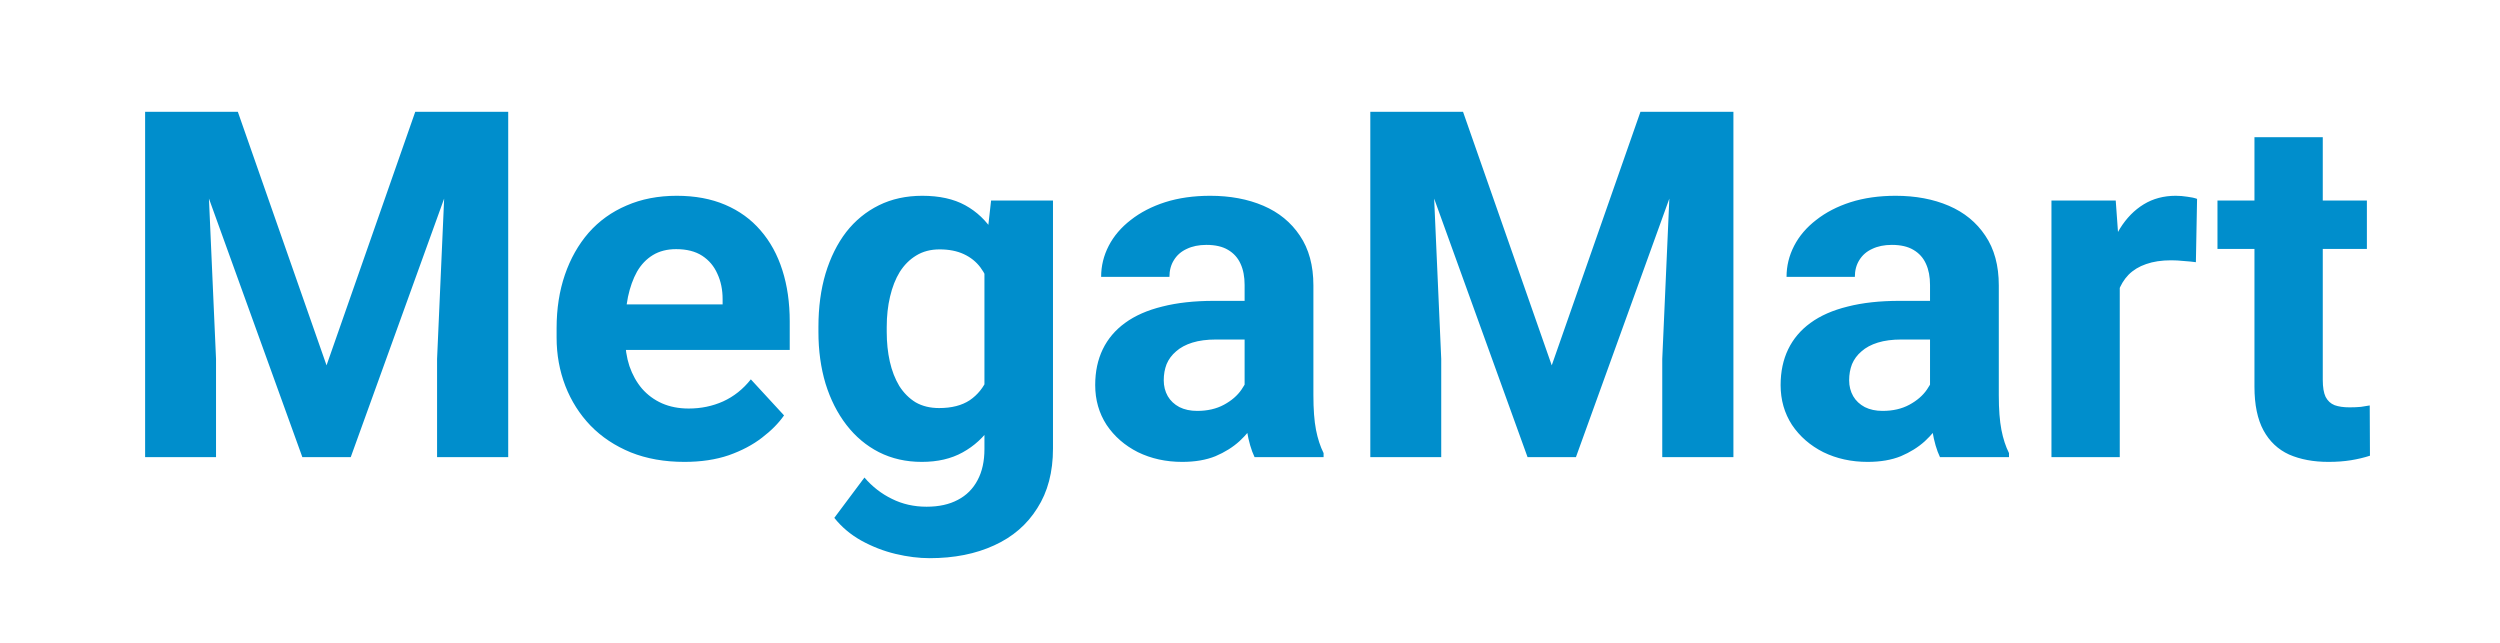 <svg width="175" height="45" viewBox="0 0 175 45" fill="none" xmlns="http://www.w3.org/2000/svg">
<path d="M12.433 7.828H16.649L22.858 25.575L29.067 7.828H33.284L24.552 32H21.165L12.433 7.828ZM10.158 7.828H14.358L15.122 25.127V32H10.158V7.828ZM31.358 7.828H35.575V32H30.595V25.127L31.358 7.828ZM47.91 32.332C46.516 32.332 45.265 32.111 44.158 31.668C43.051 31.214 42.111 30.589 41.336 29.792C40.572 28.995 39.986 28.071 39.576 27.02C39.167 25.957 38.962 24.828 38.962 23.633V22.969C38.962 21.607 39.156 20.362 39.543 19.233C39.93 18.105 40.484 17.125 41.203 16.295C41.934 15.465 42.819 14.829 43.859 14.386C44.9 13.932 46.073 13.705 47.379 13.705C48.652 13.705 49.781 13.915 50.766 14.336C51.751 14.757 52.575 15.354 53.239 16.129C53.914 16.904 54.423 17.833 54.767 18.918C55.11 19.991 55.281 21.187 55.281 22.504V24.496H41.004V21.309H50.583V20.943C50.583 20.279 50.461 19.687 50.218 19.167C49.985 18.636 49.631 18.215 49.155 17.905C48.679 17.595 48.071 17.44 47.329 17.44C46.698 17.44 46.156 17.579 45.702 17.855C45.248 18.132 44.878 18.52 44.59 19.018C44.313 19.516 44.103 20.102 43.959 20.777C43.826 21.441 43.76 22.172 43.76 22.969V23.633C43.76 24.352 43.859 25.016 44.059 25.625C44.269 26.234 44.562 26.759 44.938 27.202C45.326 27.645 45.791 27.988 46.333 28.231C46.886 28.475 47.512 28.597 48.209 28.597C49.072 28.597 49.875 28.431 50.616 28.099C51.369 27.756 52.016 27.241 52.559 26.555L54.883 29.078C54.507 29.62 53.992 30.141 53.339 30.639C52.697 31.137 51.922 31.546 51.015 31.867C50.107 32.177 49.072 32.332 47.91 32.332ZM69.376 14.037H73.709V31.402C73.709 33.04 73.344 34.429 72.613 35.569C71.894 36.72 70.887 37.589 69.592 38.176C68.297 38.773 66.792 39.072 65.076 39.072C64.324 39.072 63.527 38.973 62.685 38.773C61.855 38.574 61.059 38.264 60.295 37.844C59.542 37.423 58.911 36.892 58.402 36.25L60.511 33.428C61.064 34.07 61.706 34.568 62.437 34.922C63.167 35.287 63.975 35.47 64.86 35.47C65.724 35.47 66.454 35.309 67.052 34.988C67.649 34.678 68.109 34.219 68.43 33.61C68.751 33.013 68.911 32.288 68.911 31.436V18.188L69.376 14.037ZM57.29 23.234V22.886C57.29 21.513 57.456 20.268 57.788 19.15C58.131 18.021 58.613 17.053 59.232 16.245C59.863 15.437 60.627 14.812 61.523 14.369C62.42 13.926 63.433 13.705 64.561 13.705C65.757 13.705 66.758 13.926 67.566 14.369C68.374 14.812 69.038 15.443 69.559 16.262C70.079 17.07 70.483 18.027 70.77 19.134C71.069 20.23 71.302 21.43 71.468 22.736V23.5C71.302 24.751 71.053 25.913 70.721 26.986C70.389 28.06 69.951 29.001 69.409 29.809C68.867 30.605 68.192 31.225 67.384 31.668C66.587 32.111 65.635 32.332 64.528 32.332C63.422 32.332 62.42 32.105 61.523 31.651C60.638 31.198 59.88 30.561 59.249 29.742C58.618 28.923 58.131 27.96 57.788 26.854C57.456 25.747 57.29 24.54 57.29 23.234ZM62.071 22.886V23.234C62.071 23.976 62.143 24.668 62.287 25.31C62.431 25.951 62.652 26.521 62.951 27.02C63.261 27.506 63.643 27.888 64.097 28.165C64.561 28.431 65.109 28.564 65.74 28.564C66.615 28.564 67.329 28.381 67.882 28.016C68.435 27.639 68.85 27.125 69.127 26.472C69.404 25.819 69.564 25.066 69.608 24.214V22.039C69.586 21.342 69.492 20.716 69.326 20.163C69.16 19.599 68.928 19.117 68.629 18.719C68.33 18.32 67.943 18.01 67.467 17.789C66.991 17.568 66.426 17.457 65.773 17.457C65.143 17.457 64.595 17.601 64.13 17.889C63.676 18.165 63.294 18.547 62.984 19.034C62.685 19.521 62.459 20.097 62.304 20.761C62.149 21.414 62.071 22.122 62.071 22.886ZM87.123 27.949V19.947C87.123 19.372 87.029 18.879 86.841 18.47C86.653 18.049 86.359 17.723 85.961 17.49C85.574 17.258 85.07 17.142 84.45 17.142C83.919 17.142 83.46 17.236 83.072 17.424C82.685 17.601 82.386 17.861 82.176 18.204C81.966 18.536 81.86 18.929 81.86 19.383H77.079C77.079 18.619 77.256 17.894 77.61 17.208C77.965 16.522 78.479 15.919 79.154 15.398C79.829 14.867 80.632 14.452 81.561 14.153C82.502 13.854 83.554 13.705 84.716 13.705C86.11 13.705 87.35 13.938 88.435 14.402C89.519 14.867 90.371 15.565 90.991 16.494C91.622 17.424 91.938 18.586 91.938 19.98V27.667C91.938 28.652 91.998 29.46 92.12 30.091C92.242 30.711 92.419 31.253 92.651 31.718V32H87.82C87.588 31.513 87.411 30.904 87.289 30.174C87.178 29.432 87.123 28.691 87.123 27.949ZM87.754 21.06L87.787 23.766H85.114C84.483 23.766 83.936 23.838 83.471 23.981C83.006 24.125 82.624 24.33 82.325 24.596C82.026 24.85 81.805 25.149 81.661 25.492C81.528 25.835 81.462 26.212 81.462 26.621C81.462 27.031 81.556 27.401 81.744 27.733C81.932 28.054 82.204 28.309 82.558 28.497C82.912 28.674 83.327 28.763 83.803 28.763C84.522 28.763 85.147 28.619 85.679 28.331C86.21 28.043 86.62 27.689 86.907 27.269C87.206 26.848 87.361 26.45 87.372 26.073L88.634 28.099C88.457 28.552 88.213 29.023 87.903 29.51C87.605 29.997 87.223 30.456 86.758 30.888C86.293 31.308 85.734 31.657 85.081 31.934C84.428 32.199 83.653 32.332 82.757 32.332C81.617 32.332 80.582 32.105 79.652 31.651C78.734 31.186 78.003 30.55 77.461 29.742C76.93 28.923 76.664 27.994 76.664 26.953C76.664 26.012 76.841 25.177 77.195 24.446C77.549 23.716 78.07 23.102 78.756 22.604C79.453 22.094 80.322 21.713 81.362 21.458C82.403 21.192 83.609 21.06 84.981 21.06H87.754ZM98.196 7.828H102.413L108.622 25.575L114.831 7.828H119.048L110.315 32H106.929L98.196 7.828ZM95.922 7.828H100.122L100.886 25.127V32H95.922V7.828ZM117.122 7.828H121.339V32H116.358V25.127L117.122 7.828ZM135.102 27.949V19.947C135.102 19.372 135.007 18.879 134.819 18.47C134.631 18.049 134.338 17.723 133.939 17.49C133.552 17.258 133.049 17.142 132.429 17.142C131.897 17.142 131.438 17.236 131.051 17.424C130.663 17.601 130.365 17.861 130.154 18.204C129.944 18.536 129.839 18.929 129.839 19.383H125.058C125.058 18.619 125.235 17.894 125.589 17.208C125.943 16.522 126.458 15.919 127.133 15.398C127.808 14.867 128.61 14.452 129.54 14.153C130.481 13.854 131.532 13.705 132.694 13.705C134.089 13.705 135.328 13.938 136.413 14.402C137.498 14.867 138.35 15.565 138.97 16.494C139.601 17.424 139.916 18.586 139.916 19.98V27.667C139.916 28.652 139.977 29.46 140.099 30.091C140.22 30.711 140.397 31.253 140.63 31.718V32H135.799C135.566 31.513 135.389 30.904 135.268 30.174C135.157 29.432 135.102 28.691 135.102 27.949ZM135.732 21.06L135.766 23.766H133.093C132.462 23.766 131.914 23.838 131.449 23.981C130.984 24.125 130.603 24.33 130.304 24.596C130.005 24.85 129.784 25.149 129.64 25.492C129.507 25.835 129.44 26.212 129.44 26.621C129.44 27.031 129.535 27.401 129.723 27.733C129.911 28.054 130.182 28.309 130.536 28.497C130.89 28.674 131.305 28.763 131.781 28.763C132.501 28.763 133.126 28.619 133.657 28.331C134.188 28.043 134.598 27.689 134.886 27.269C135.185 26.848 135.34 26.45 135.351 26.073L136.612 28.099C136.435 28.552 136.192 29.023 135.882 29.51C135.583 29.997 135.201 30.456 134.736 30.888C134.271 31.308 133.713 31.657 133.06 31.934C132.407 32.199 131.632 32.332 130.735 32.332C129.595 32.332 128.561 32.105 127.631 31.651C126.712 31.186 125.982 30.55 125.439 29.742C124.908 28.923 124.643 27.994 124.643 26.953C124.643 26.012 124.82 25.177 125.174 24.446C125.528 23.716 126.048 23.102 126.734 22.604C127.432 22.094 128.3 21.713 129.341 21.458C130.381 21.192 131.588 21.06 132.96 21.06H135.732ZM148.383 17.955V32H143.602V14.037H148.101L148.383 17.955ZM153.795 13.921L153.712 18.354C153.479 18.32 153.197 18.293 152.865 18.27C152.544 18.237 152.251 18.221 151.985 18.221C151.31 18.221 150.724 18.309 150.226 18.486C149.739 18.652 149.329 18.901 148.997 19.233C148.676 19.565 148.433 19.969 148.267 20.445C148.112 20.921 148.023 21.463 148.001 22.072L147.038 21.773C147.038 20.611 147.154 19.543 147.387 18.569C147.619 17.584 147.957 16.727 148.399 15.996C148.853 15.266 149.407 14.701 150.06 14.303C150.713 13.904 151.46 13.705 152.301 13.705C152.566 13.705 152.838 13.727 153.114 13.771C153.391 13.805 153.618 13.854 153.795 13.921ZM165.682 14.037V17.424H155.223V14.037H165.682ZM157.812 9.604H162.594V26.588C162.594 27.108 162.66 27.506 162.793 27.783C162.937 28.06 163.147 28.254 163.424 28.364C163.701 28.464 164.049 28.514 164.47 28.514C164.769 28.514 165.034 28.503 165.267 28.48C165.51 28.447 165.715 28.414 165.881 28.381L165.897 31.9C165.488 32.033 165.045 32.138 164.569 32.216C164.093 32.293 163.568 32.332 162.992 32.332C161.941 32.332 161.022 32.16 160.236 31.817C159.462 31.463 158.864 30.899 158.443 30.124C158.023 29.349 157.812 28.331 157.812 27.069V9.604Z" fill="#008ECC"/>
</svg>
